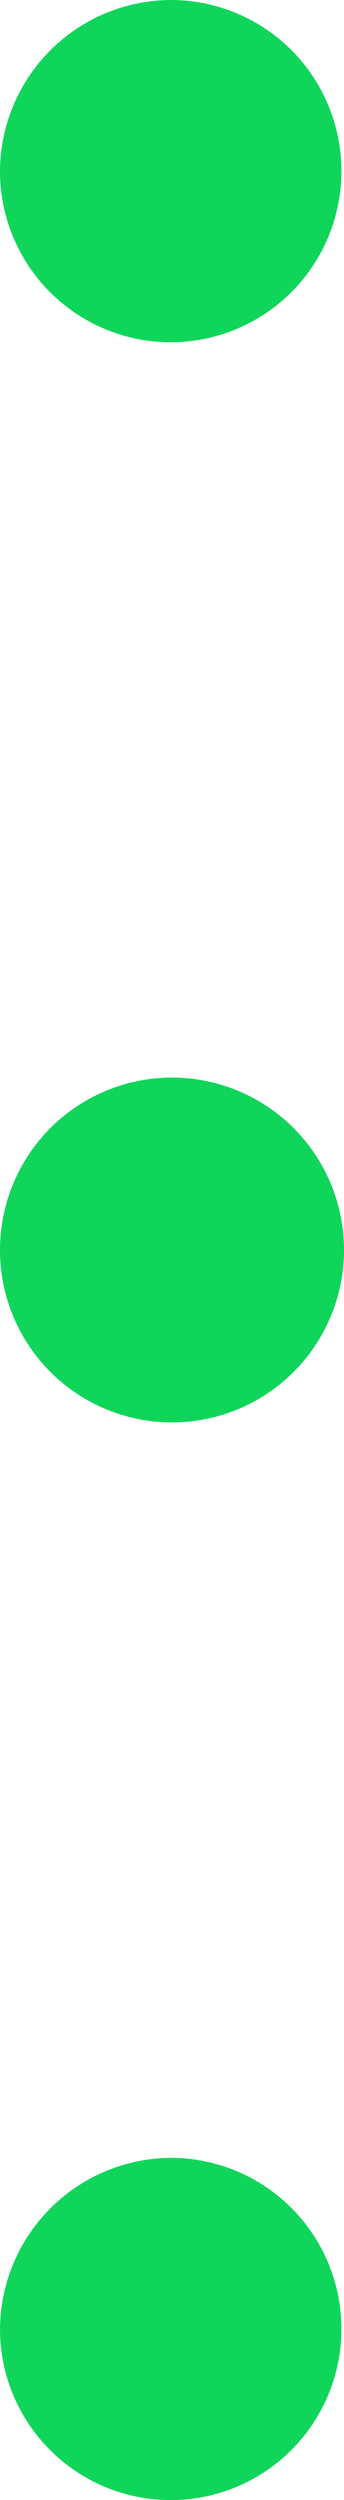 <svg xmlns="http://www.w3.org/2000/svg" width="4" height="29"><path d="M1023 163.031a1.985 1.985 0 1 1-2 1.985 2 2 0 0 1 2-1.985Zm0-12.531a2 2 0 1 1-2 2 2 2 0 0 1 2-2Zm0-12.5a1.985 1.985 0 1 1-2 1.984 1.995 1.995 0 0 1 2-1.984Z" transform="translate(-1021 -138)" style="fill:#0fd65a;fill-rule:evenodd"/></svg>
